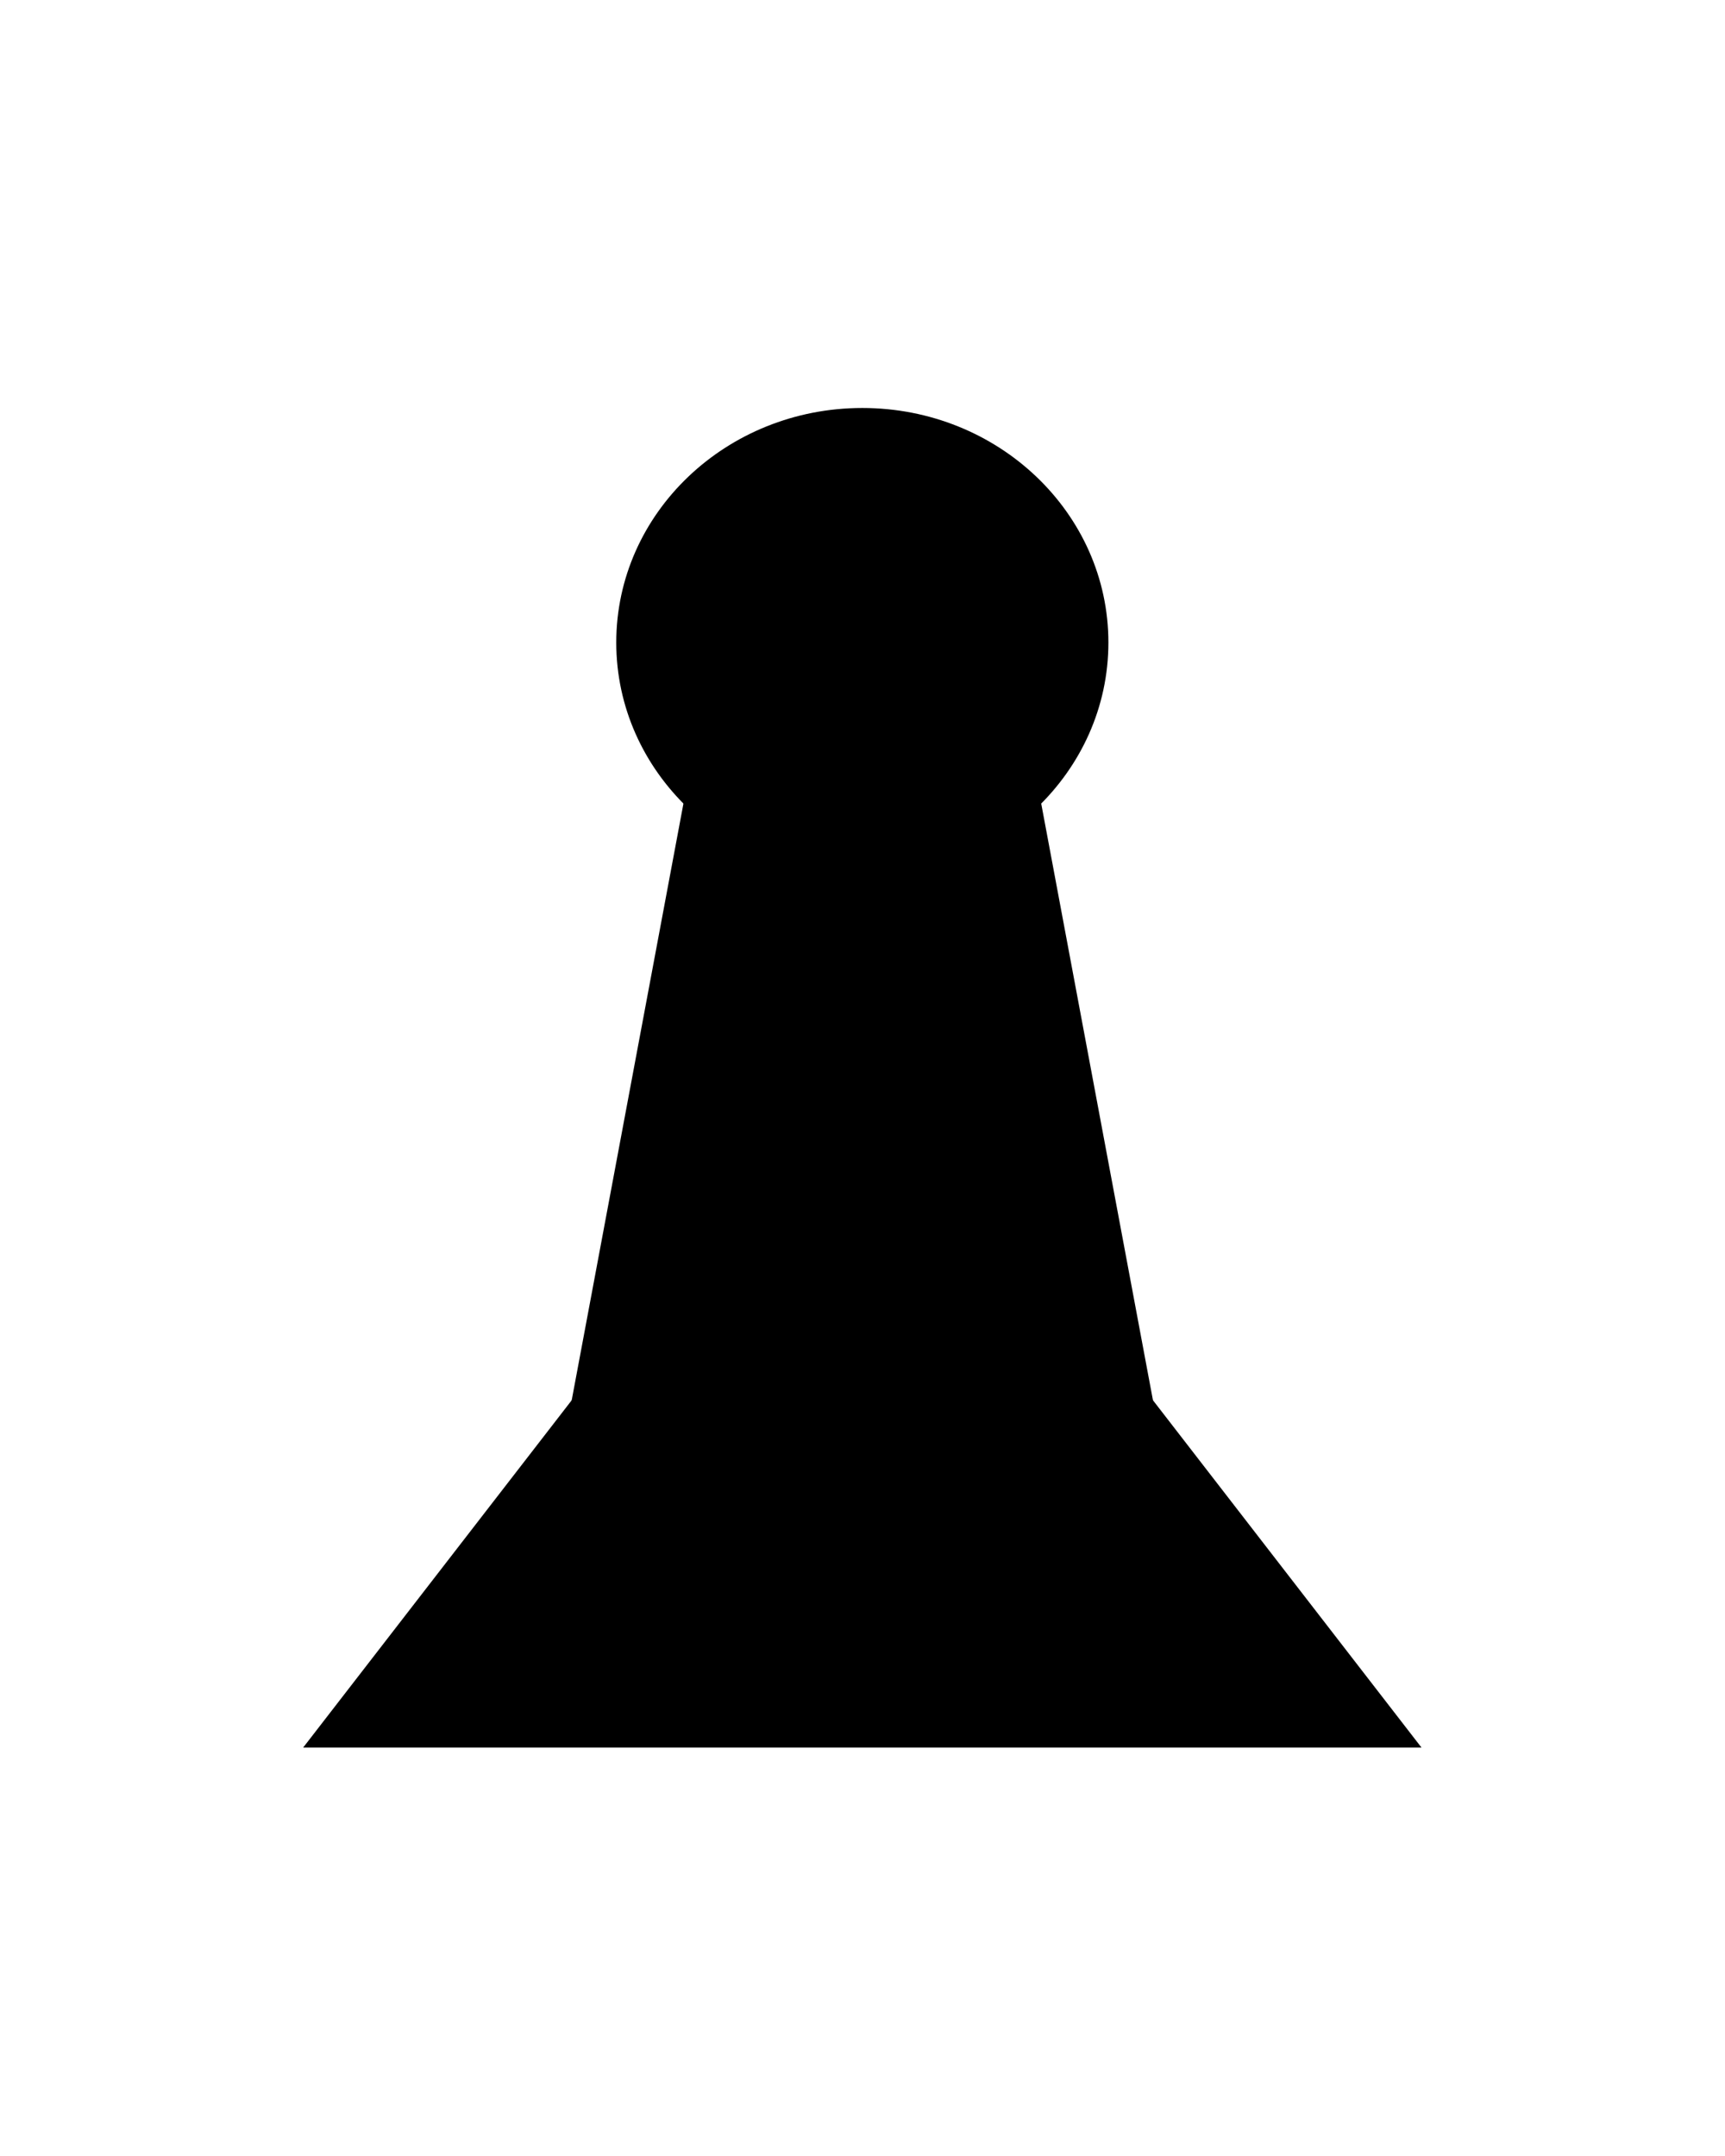 <?xml version="1.0" encoding="UTF-8" standalone="no"?><!DOCTYPE svg PUBLIC "-//W3C//DTD SVG 1.1//EN" "http://www.w3.org/Graphics/SVG/1.1/DTD/svg11.dtd"><svg width="100%" height="100%" viewBox="0 0 1667 2084" version="1.1" xmlns="http://www.w3.org/2000/svg" xmlns:xlink="http://www.w3.org/1999/xlink" xml:space="preserve" xmlns:serif="http://www.serif.com/" style="fill-rule:evenodd;clip-rule:evenodd;stroke-linejoin:round;stroke-miterlimit:2;"><g id="pawn"><ellipse cx="833.333" cy="620.994" rx="237.795" ry="226.683"/><path d="M1177.04,1689.02l-687.418,0l171.855,-917.841l343.709,0l171.854,917.841Z"/><path d="M1373.71,1689.02l-1080.76,0l270.191,-349.478l540.381,0l270.191,349.478Z"/></g></svg>